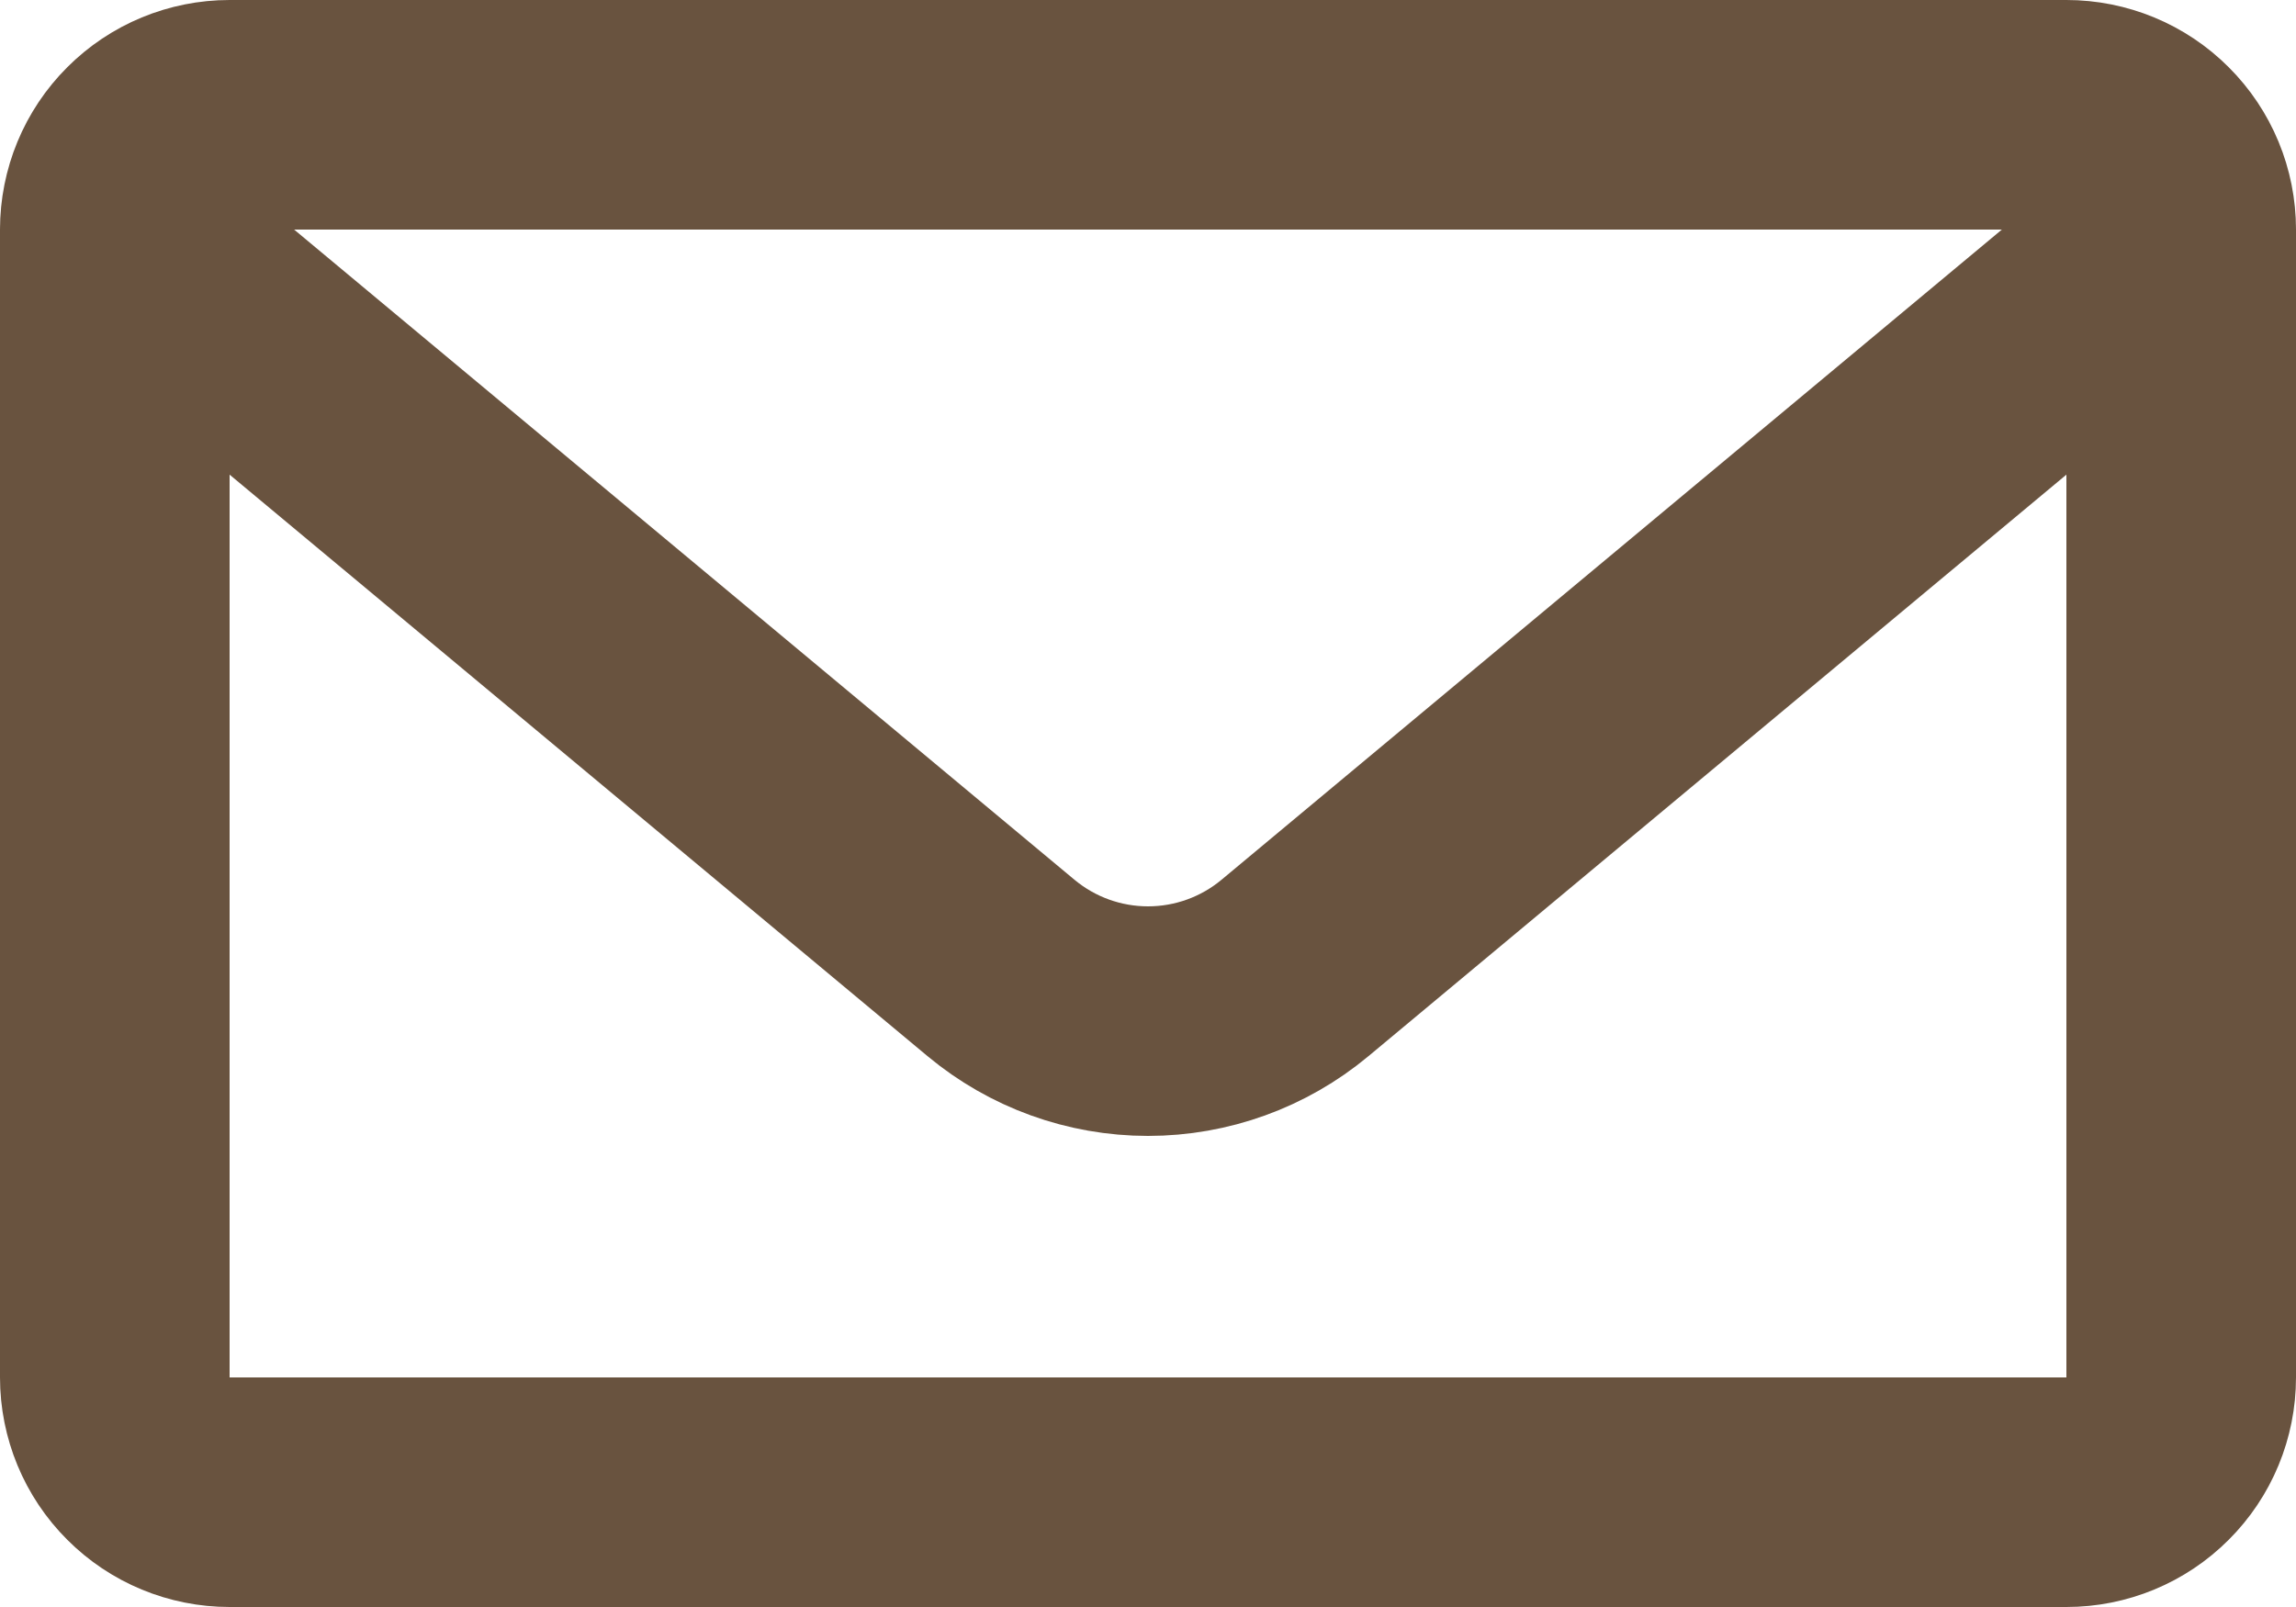 <svg width="20" height="14" viewBox="0 0 20 14" fill="none" xmlns="http://www.w3.org/2000/svg">
<path d="M19 2V12C19 12.265 18.895 12.52 18.707 12.707C18.52 12.895 18.265 13 18 13H2C1.735 13 1.48 12.895 1.293 12.707C1.105 12.52 1 12.265 1 12V2M19 2C19 1.735 18.895 1.48 18.707 1.293C18.52 1.105 18.265 1 18 1H2C1.735 1 1.48 1.105 1.293 1.293C1.105 1.48 1 1.735 1 2M19 2L11.28 8.433C10.921 8.732 10.468 8.896 10 8.896C9.532 8.896 9.079 8.732 8.72 8.433L1 2" stroke="#69533F" stroke-width="2" stroke-linecap="round" stroke-linejoin="round"/>
</svg>
